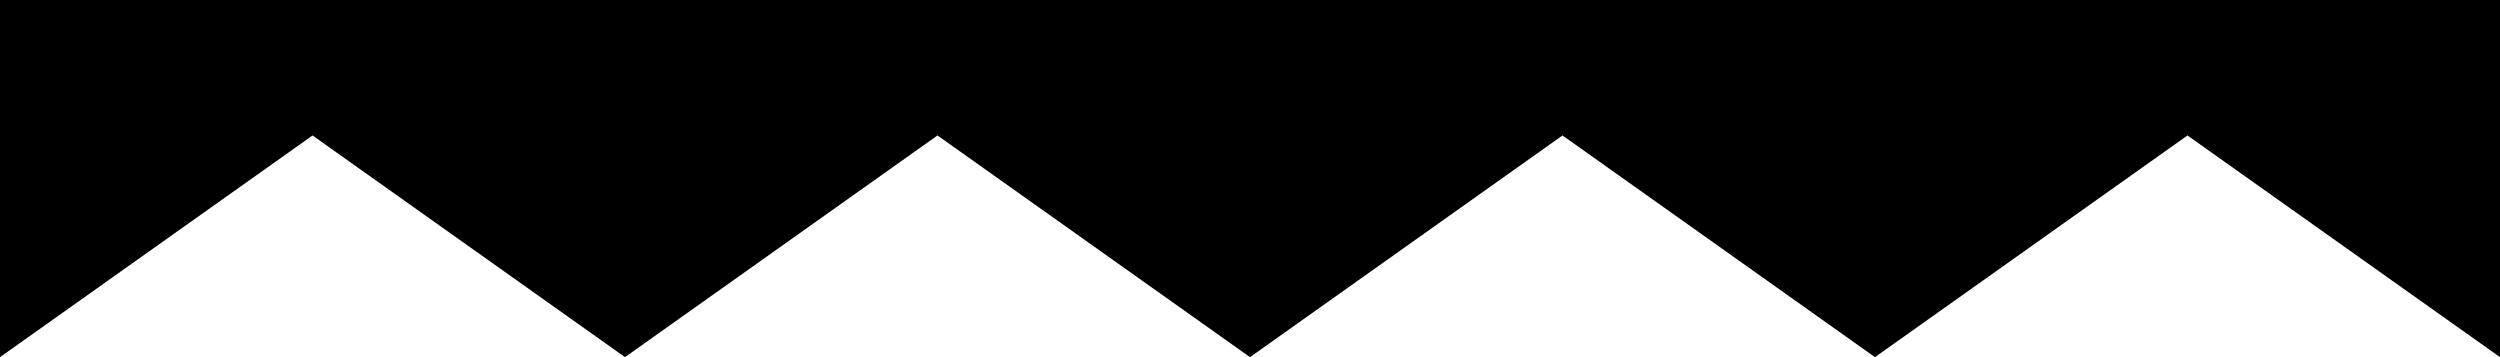 <?xml version="1.0" encoding="utf-8"?>
<!-- Generator: Adobe Illustrator 14.0.0, SVG Export Plug-In  -->
<!DOCTYPE svg PUBLIC "-//W3C//DTD SVG 1.1//EN" "http://www.w3.org/Graphics/SVG/1.1/DTD/svg11.dtd">
<svg version="1.1"
	 xmlns="http://www.w3.org/2000/svg" xmlns:xlink="http://www.w3.org/1999/xlink" xmlns:a="http://ns.adobe.com/AdobeSVGViewerExtensions/3.0/"
	 x="0px" y="0px" width="105px" height="15px" viewBox="0 90.75 105 15" enable-background="new 0 90.75 105 15"
	 xml:space="preserve">
<defs>
</defs>
<polygon points="26.25,105.75 39.374,96.439 52.5,105.75 65.625,96.439 78.748,105.75 91.874,96.439 105,105.75 105,0 0,0 0,105.75 
	13.127,96.439 "/>
</svg>
